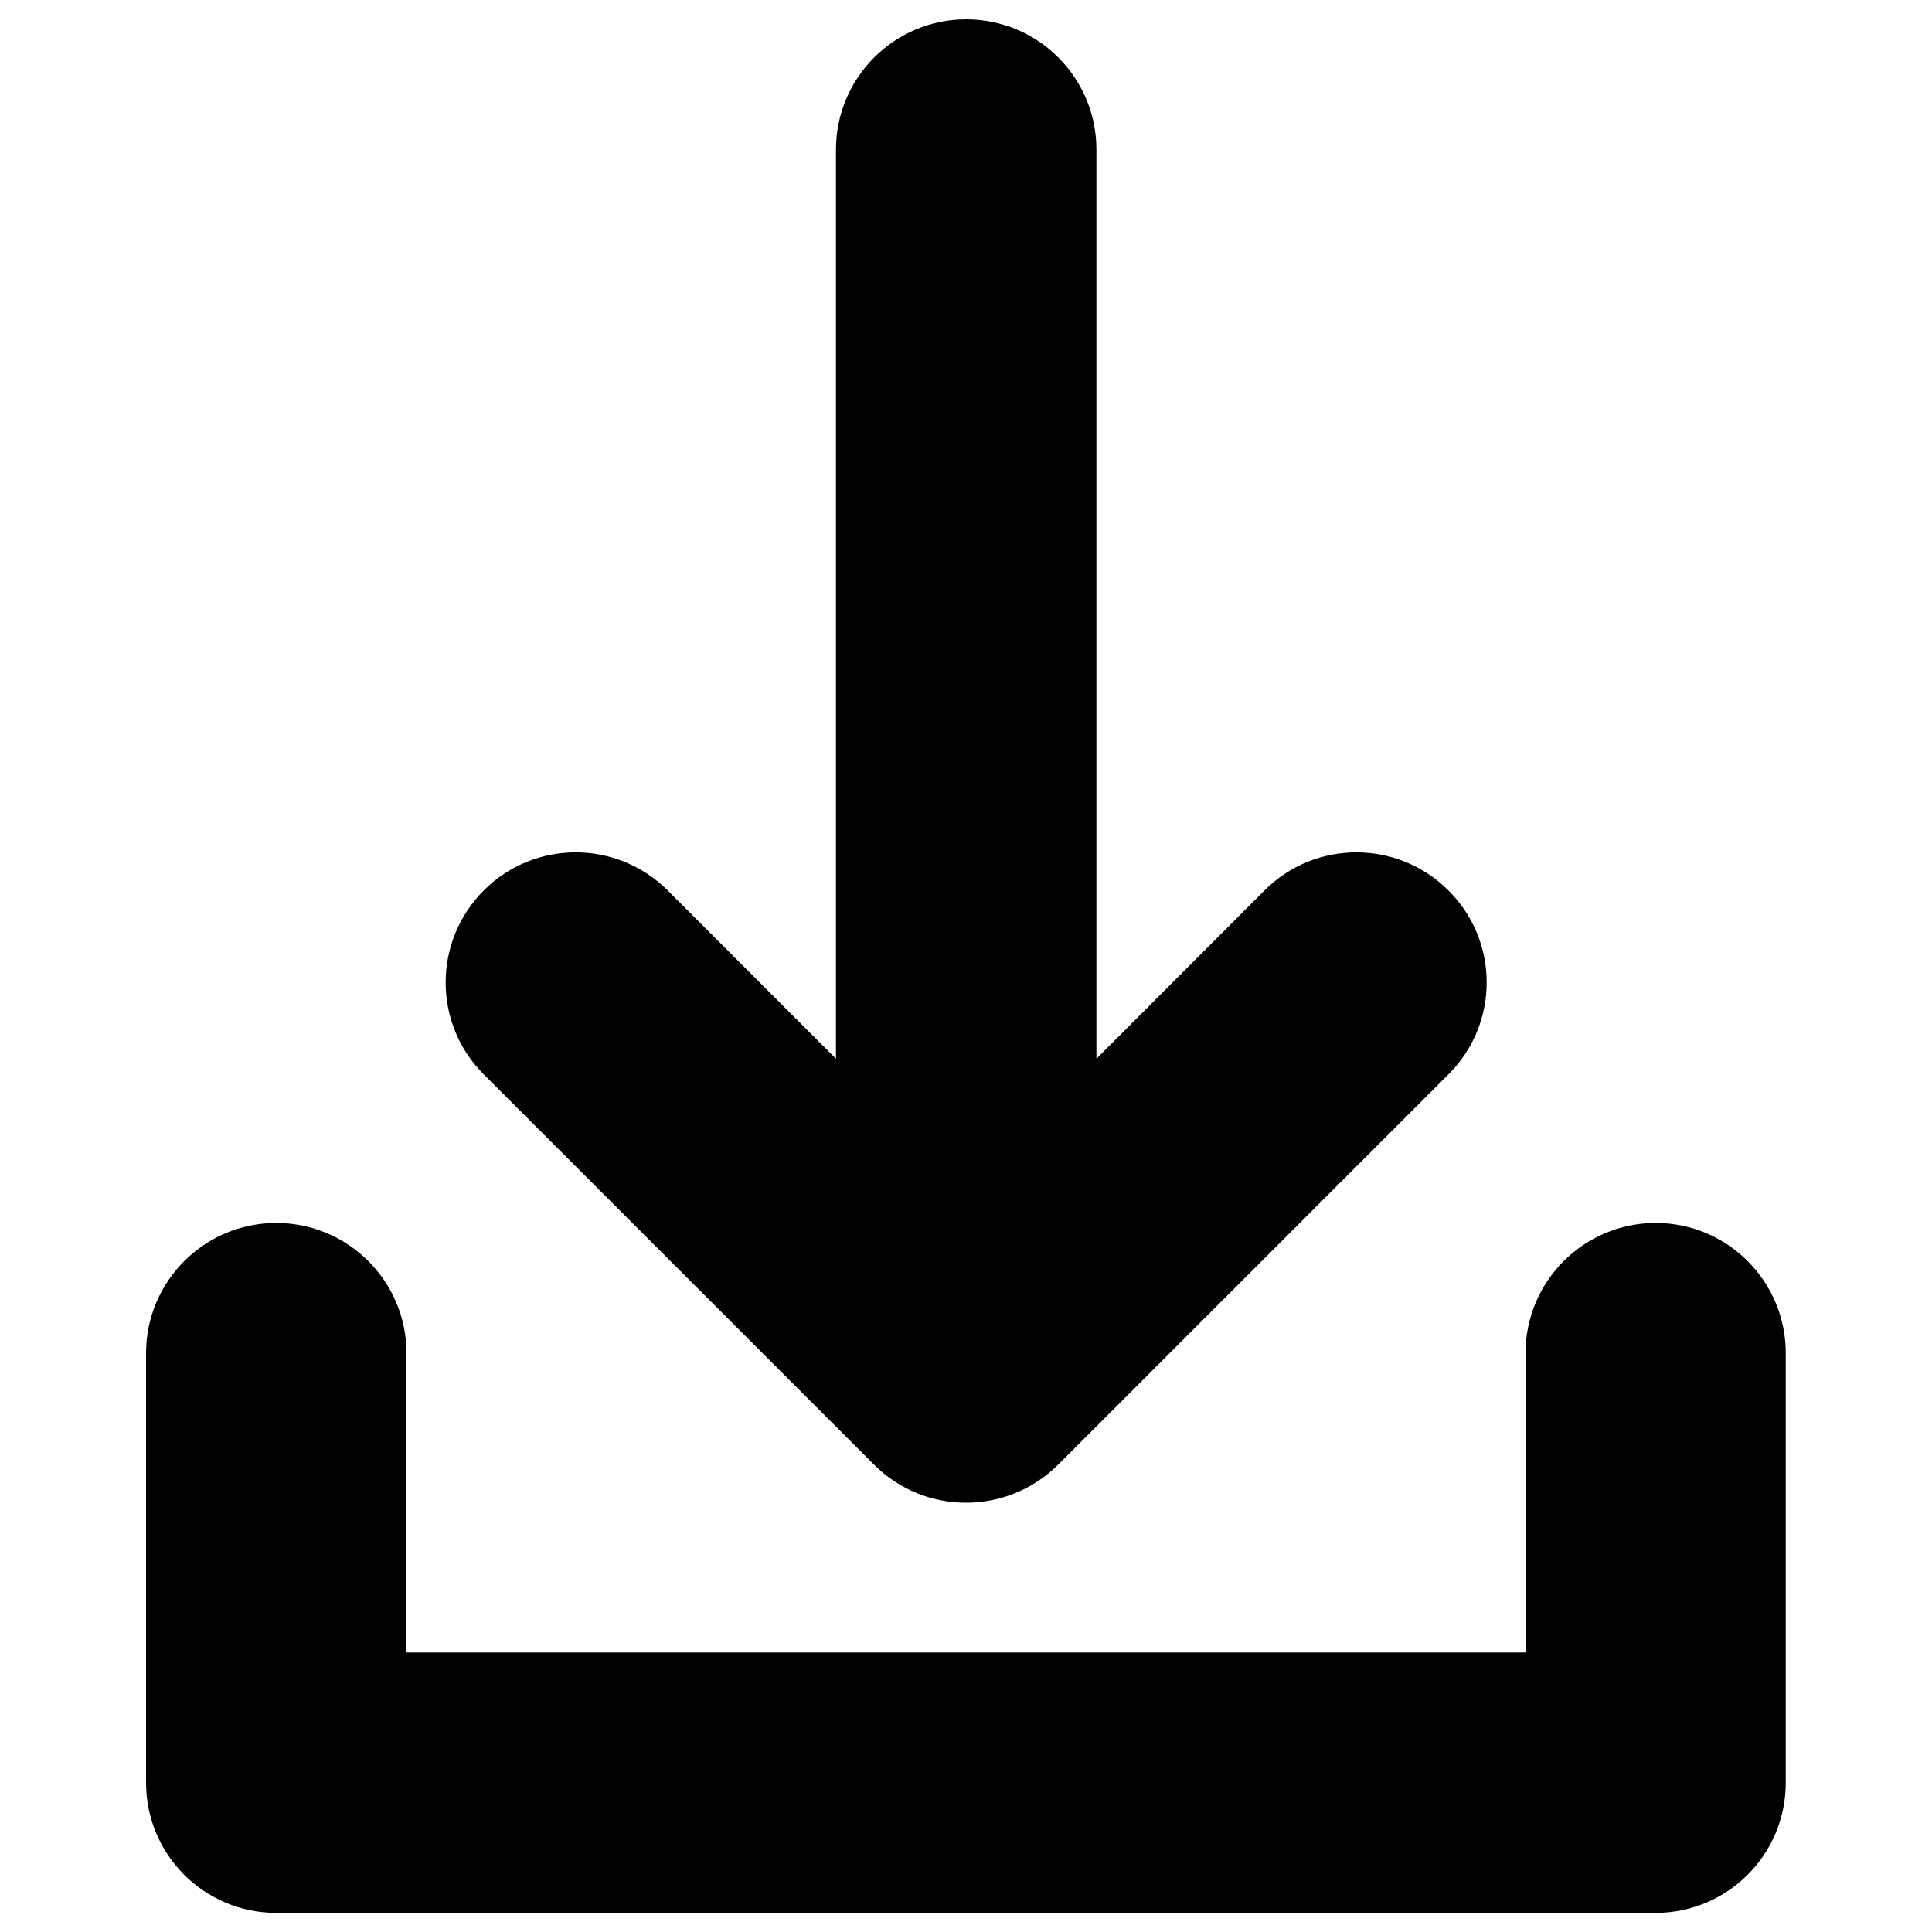 <?xml version="1.0" encoding="utf-8"?>
<!-- Svg Vector Icons : http://www.onlinewebfonts.com/icon -->
<!DOCTYPE svg PUBLIC "-//W3C//DTD SVG 1.1//EN" "http://www.w3.org/Graphics/SVG/1.1/DTD/svg11.dtd">
<svg version="1.1" xmlns="http://www.w3.org/2000/svg" xmlns:xlink="http://www.w3.org/1999/xlink" x="0px" y="0px" viewBox="0 0 1000 1000" enable-background="new 0 0 1000 1000" xml:space="preserve">
<g><g><path d="M924.3,700.4v222.3c0,37.3-30.2,67.4-67.4,67.4H143c-37.2,0-67.4-30.1-67.4-67.4V700.4c0-37.2,30.2-67.4,67.4-67.4c37.2,0,67.4,30.2,67.4,67.4v154.9h579.2V700.4c0-37.2,30.2-67.4,67.4-67.4C894.2,633,924.3,663.2,924.3,700.4z M452.4,758.1c13.2,13.2,30.4,19.7,47.6,19.7c17.3,0,34.5-6.6,47.7-19.7l202-202c26.4-26.3,26.4-68.9,0-95.2c-26.3-26.3-69-26.3-95.2,0l-87,87.1V77.4c0-37.2-30.1-67.4-67.4-67.4c-37.2,0-67.4,30.2-67.4,67.4v470.6l-87.1-87.1c-26.3-26.3-69-26.3-95.2,0c-26.3,26.3-26.3,69,0,95.2L452.4,758.1z"/></g><g></g><g></g><g></g><g></g><g></g><g></g><g></g><g></g><g></g><g></g><g></g><g></g><g></g><g></g><g></g></g>
</svg>